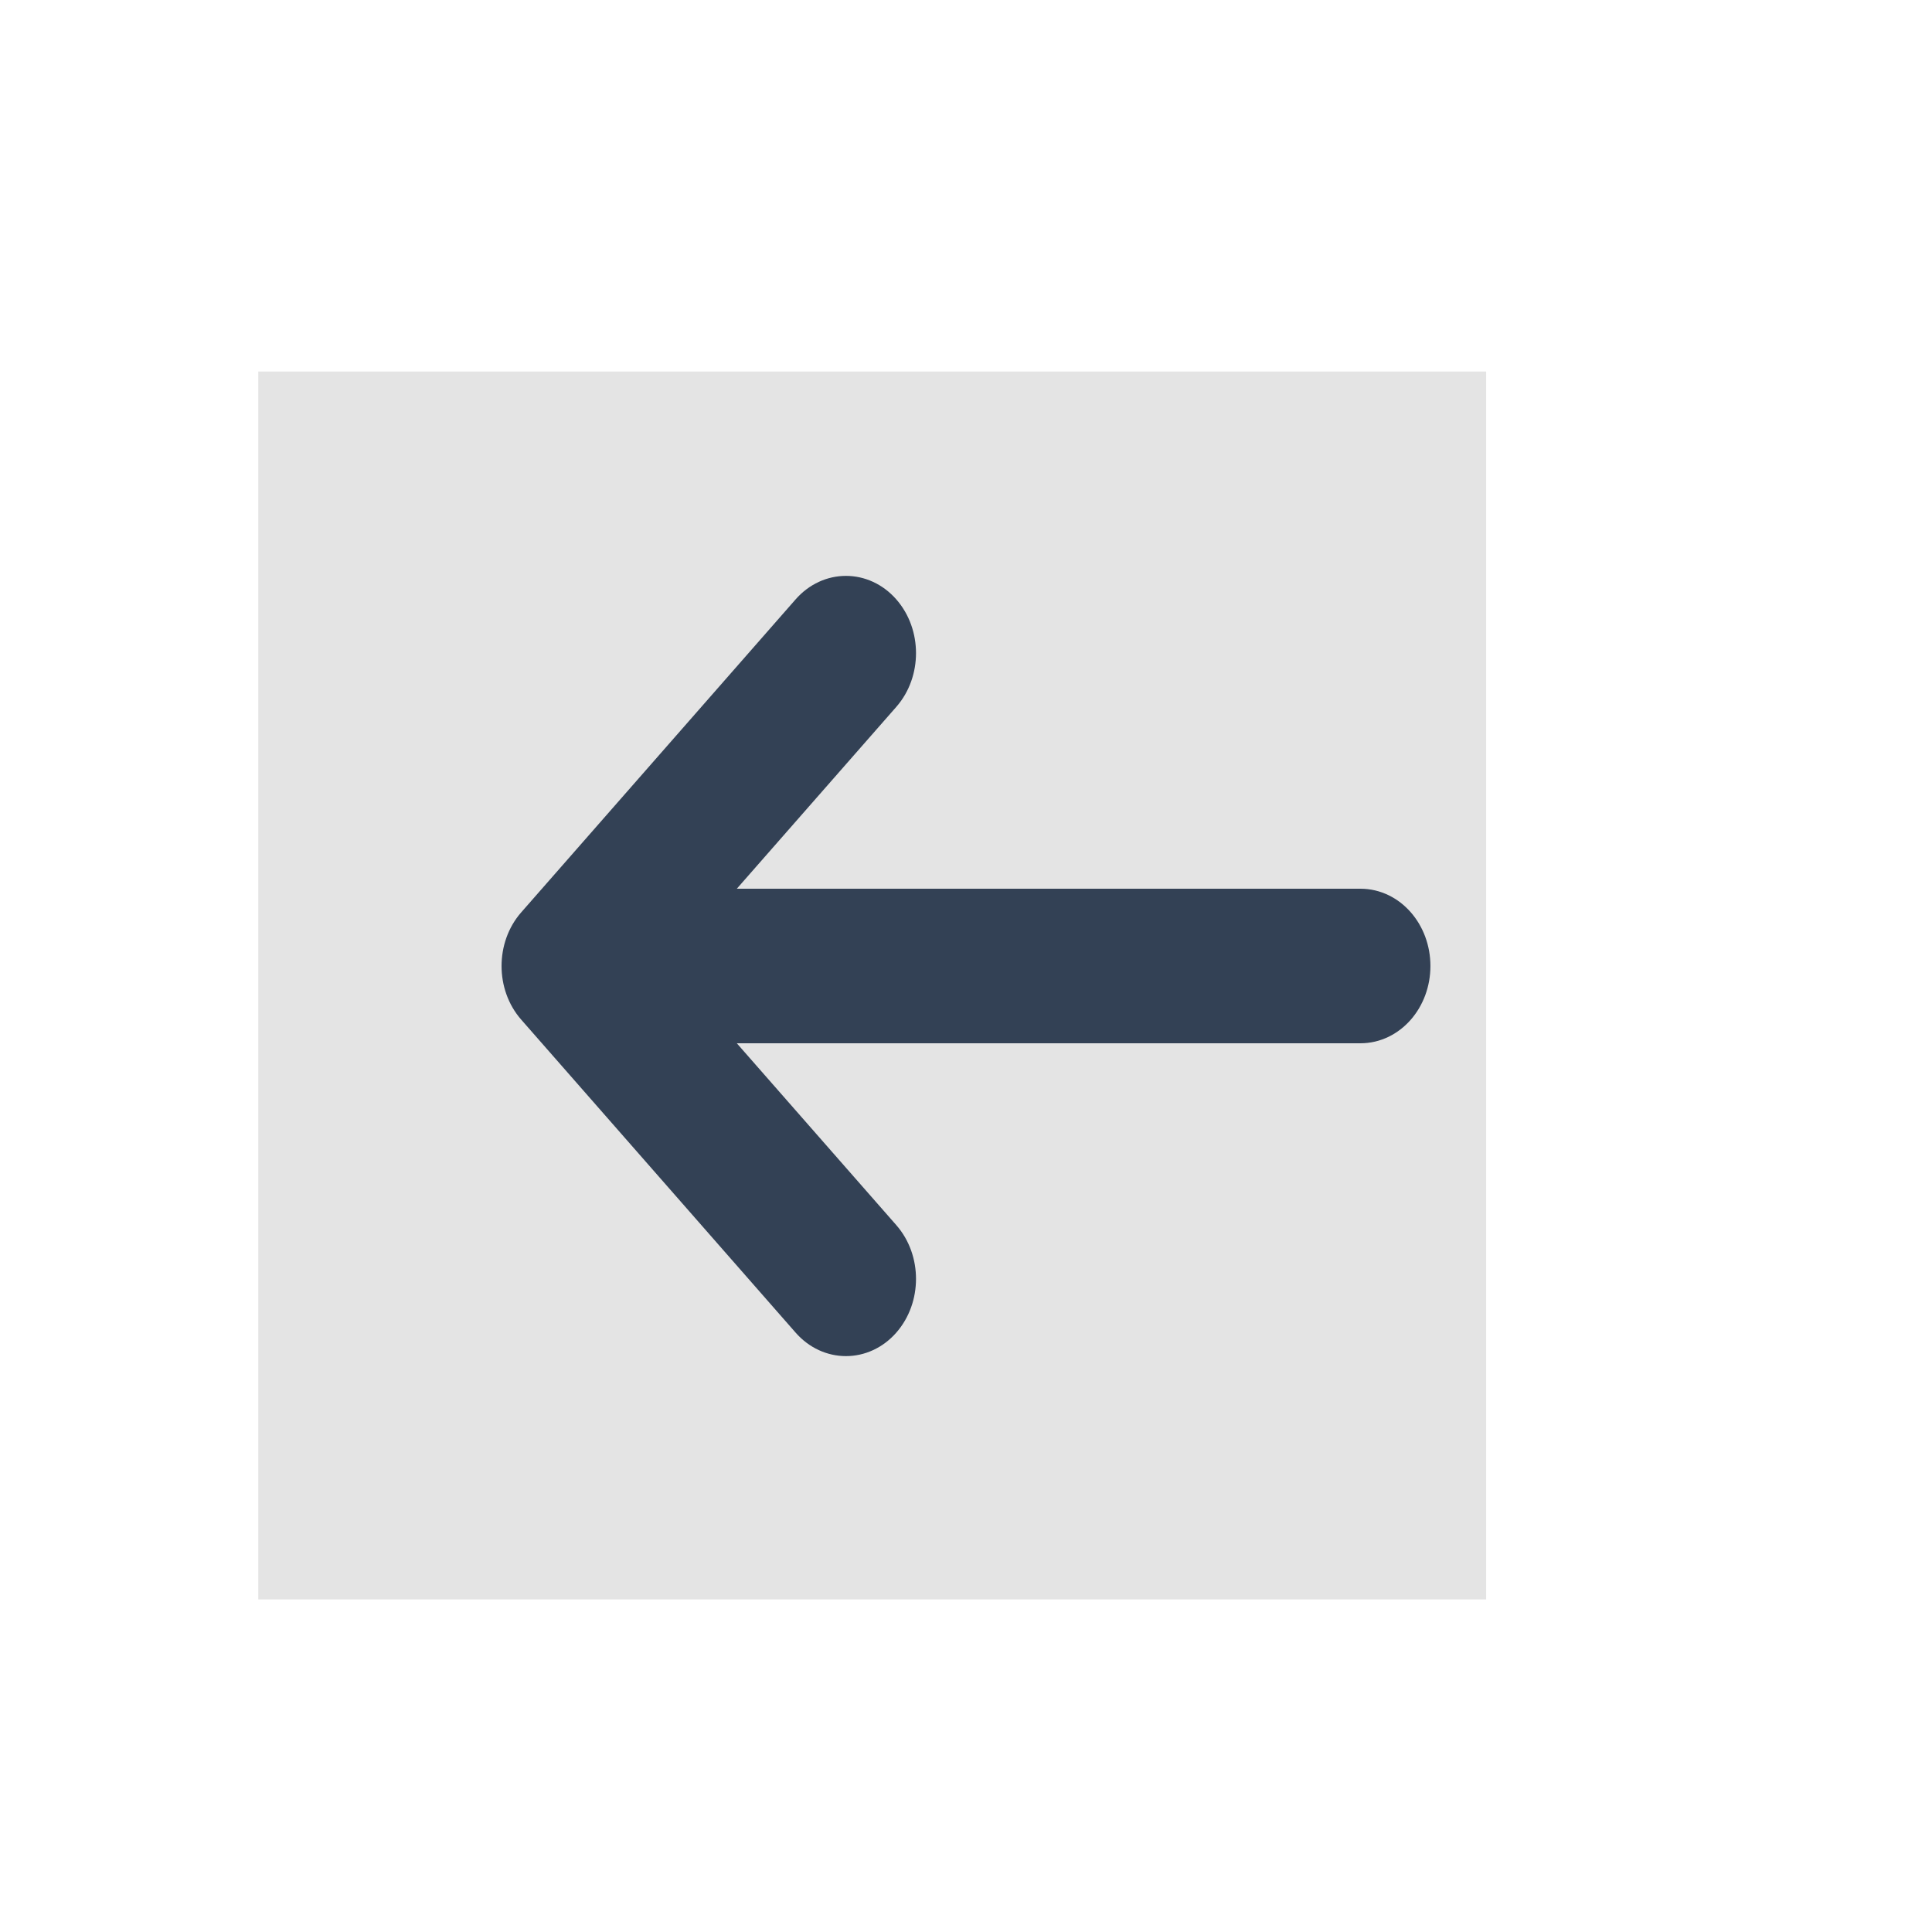 <svg width="20" height="20" viewBox="0 0 26 26" fill="none" xmlns="http://www.w3.org/2000/svg">
<!-- <circle cx="14" cy="14" r="10" transform="matrix(-1 0 0 1 26 0)" fill="#E4E4E4"/> -->
<rect width="16.524" height="16.524" transform="matrix(-1 0 0 1 20 5)" fill="#E4E4E4"/>
<path d="M11.874 9.348C12.145 9.039 12.145 8.54 11.874 8.231C11.604 7.923 11.165 7.923 10.895 8.231L7.203 12.442C6.932 12.75 6.932 13.25 7.203 13.558L10.895 17.769C11.165 18.077 11.604 18.077 11.874 17.769C12.145 17.46 12.145 16.961 11.874 16.652L9.364 13.79H18.308C18.69 13.79 19 13.436 19 13C19 12.564 18.69 12.21 18.308 12.21H9.364L11.874 9.348Z" fill="#334155" stroke="#334155" stroke-width="0.5" stroke-linecap="round"/>
</svg>

